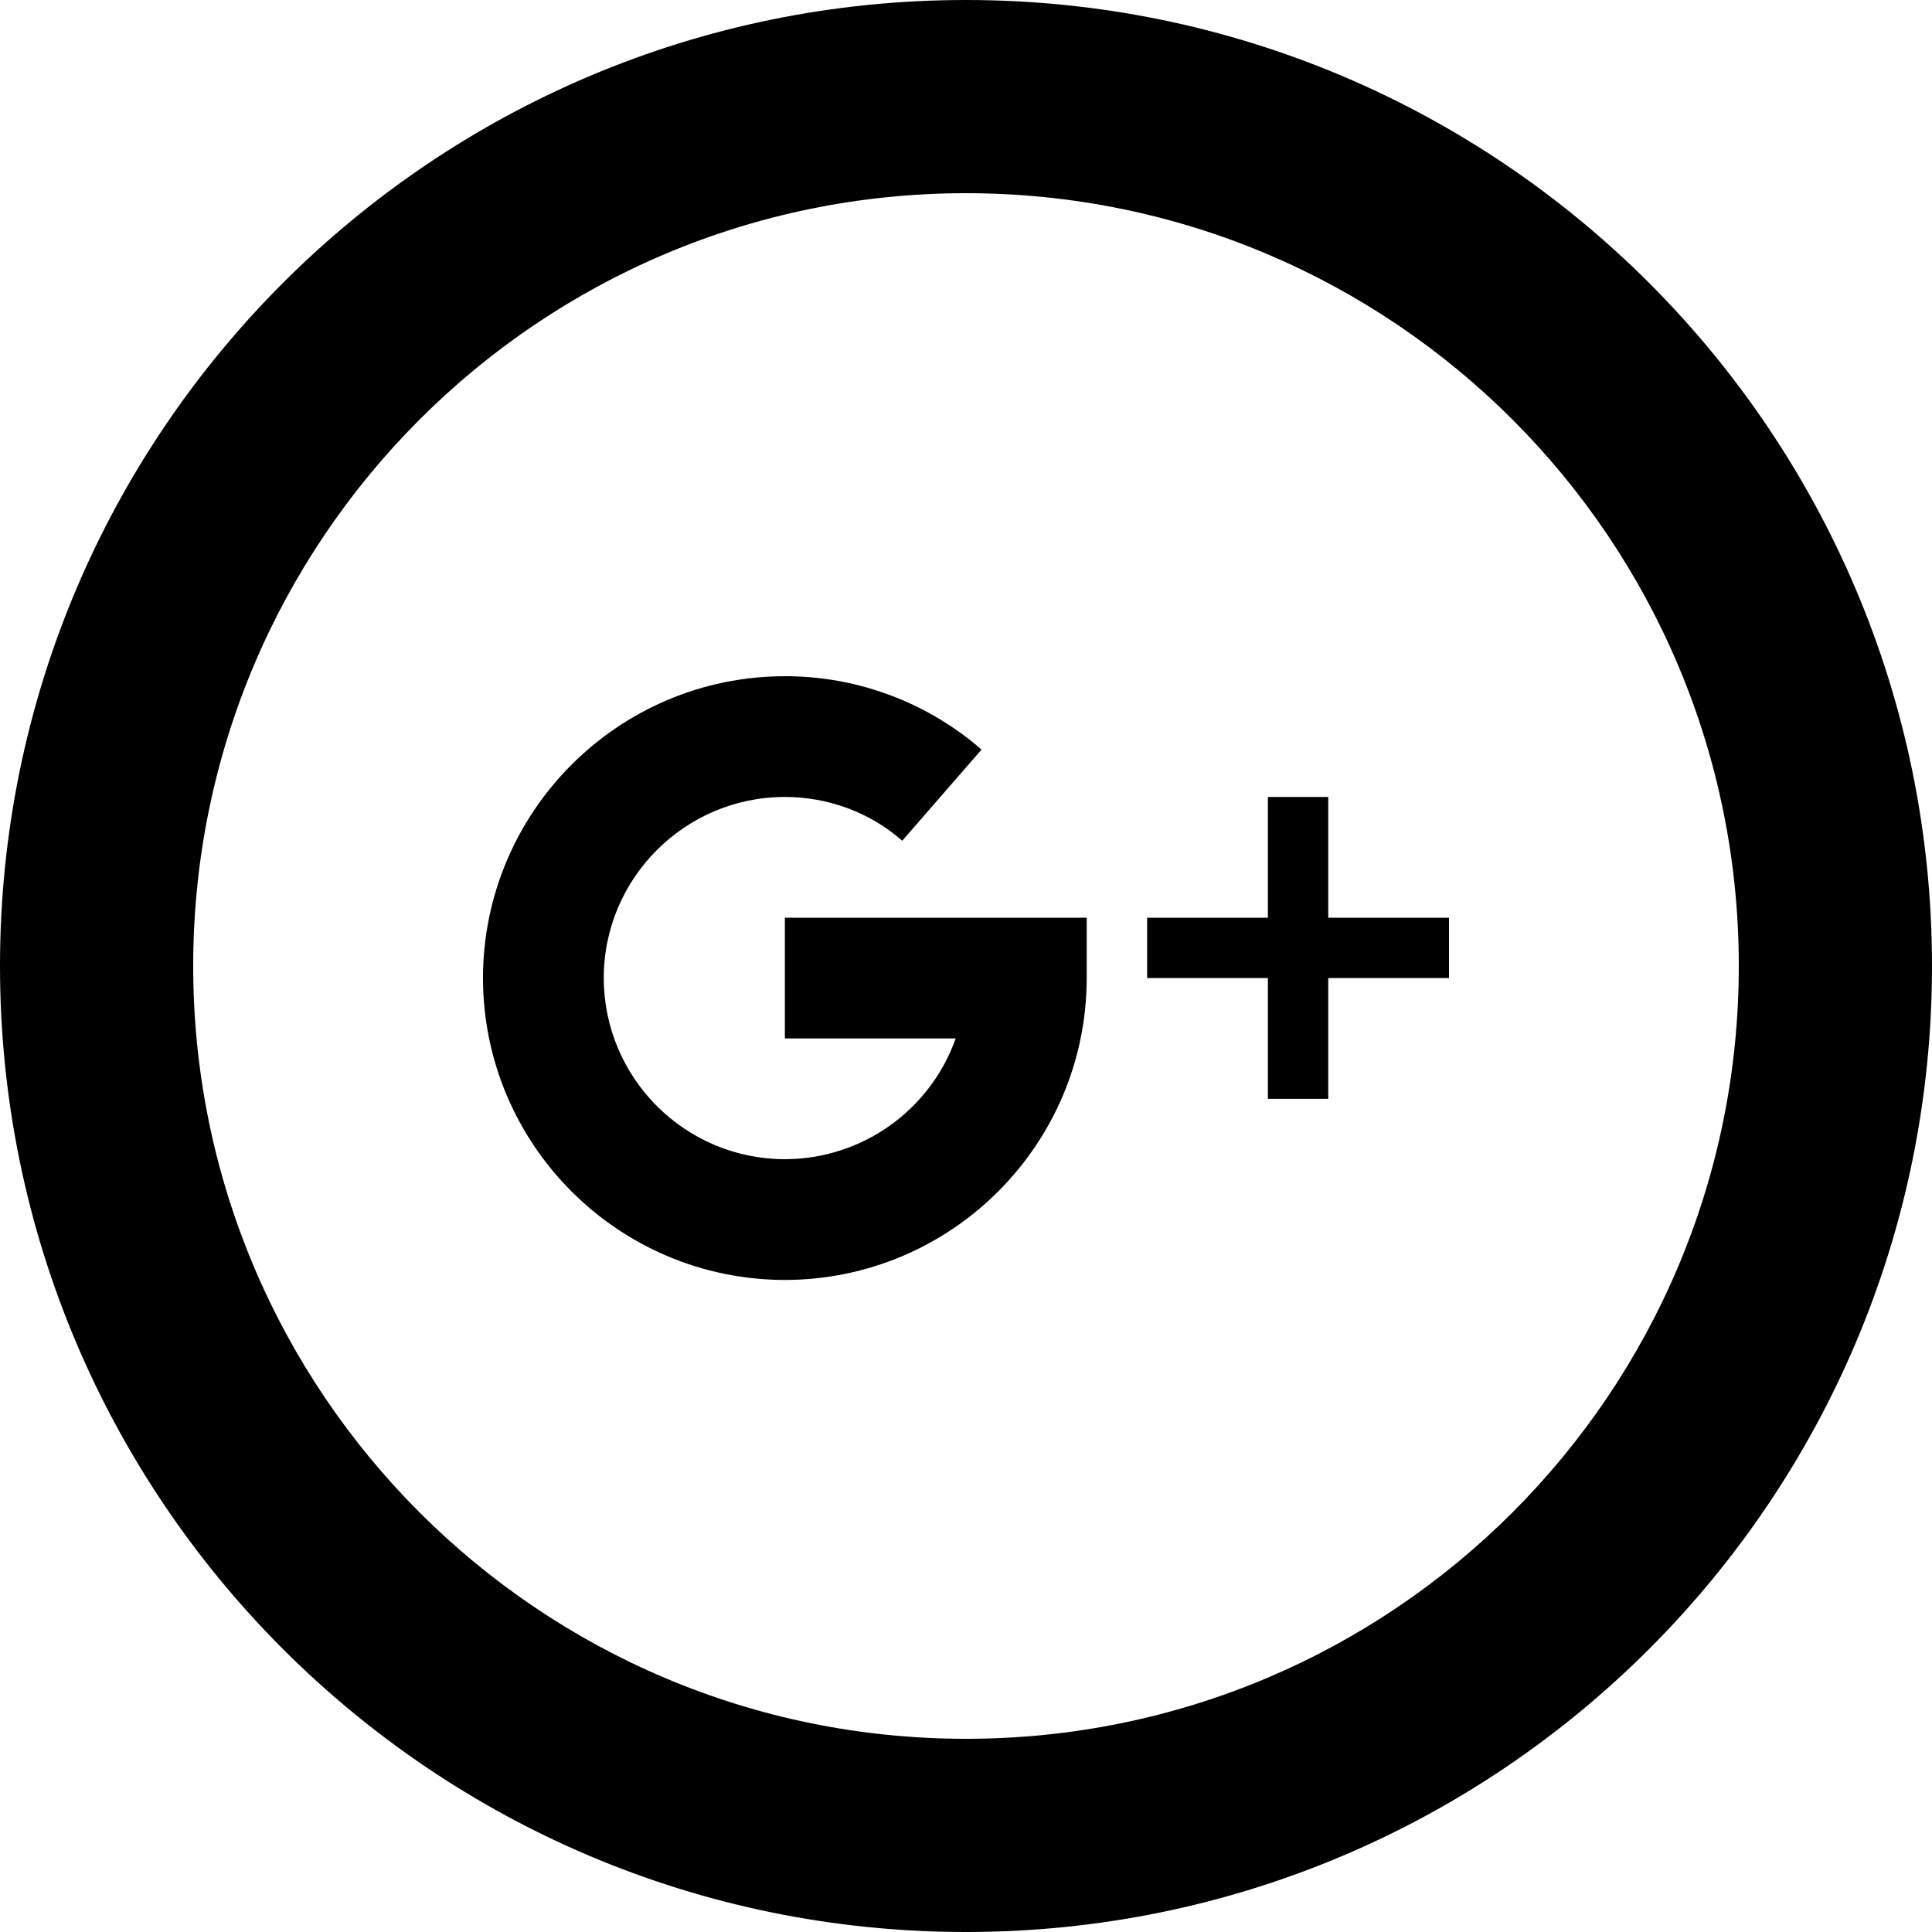 <svg xmlns="http://www.w3.org/2000/svg" xmlns:xlink="http://www.w3.org/1999/xlink" x="0px" y="0px"
	 viewBox="0 0 512 512" style="enable-background:new 0 0 512 512;" xml:space="preserve">
<g>
	<path d="M256,460.8c113.13,0,204.8-91.7,204.8-204.8S369.13,51.2,256,51.2C142.9,51.2,51.2,142.9,51.2,256S142.9,460.8,256,460.8z
		 M256,512C114.63,512,0,397.38,0,256C0,114.6,114.63,0,256,0c141.4,0,256,114.6,256,256C512,397.38,397.4,512,256,512z"/>
	<path d="M352,243.2v-32h-16v32h-32v16h32v32h16v-32h32v-16H352z M208,243.2v32h45.27c-6.8,19.15-24.92,31.97-45.27,32
		c-26.48-0.03-47.95-21.5-48-48c0-26.48,21.55-48,48-48c11.48,0,22.55,4.1,31.1,11.6l21.02-24.15
		c-14.45-12.57-32.95-19.47-52.13-19.45c-44.15,0.05-79.93,35.85-80,80c0.07,44.15,35.85,79.95,80,80c44.18-0.05,79.95-35.85,80-80
		v-16H208z"/>
</g>
</svg>
